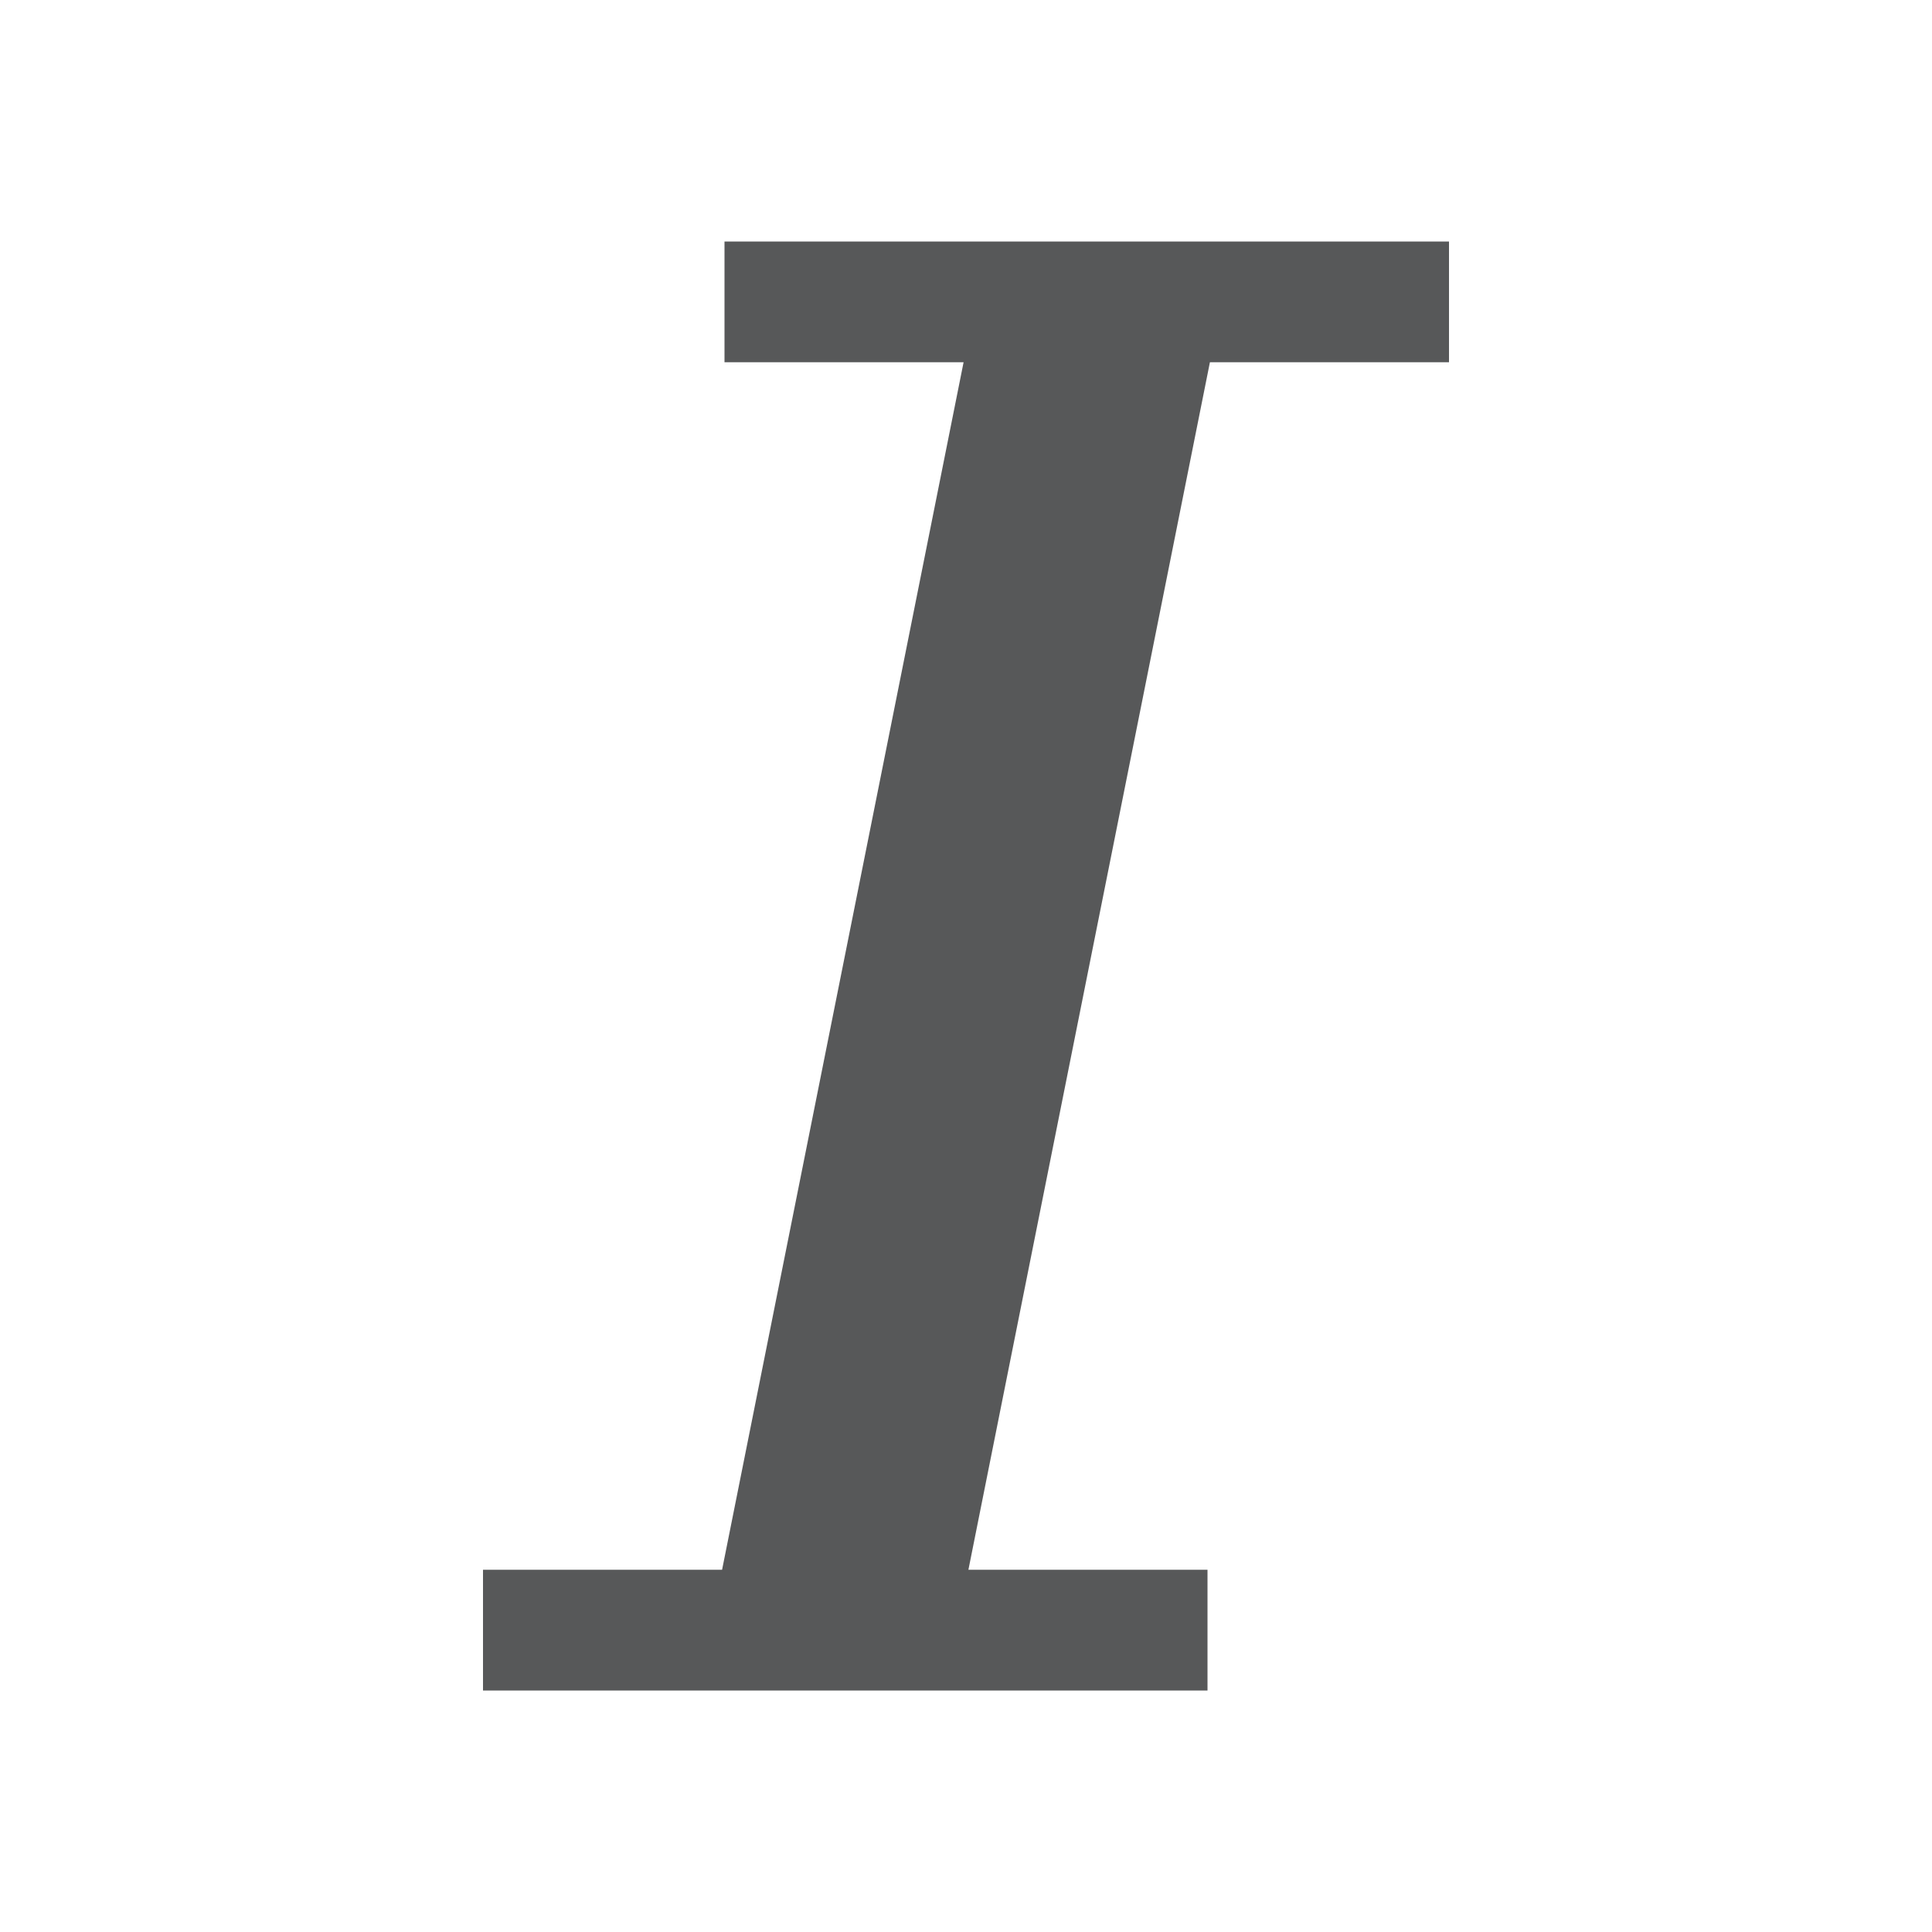 <svg id="文字编辑" xmlns="http://www.w3.org/2000/svg" viewBox="0 0 16 16"><defs><style>.cls-1{fill:#1f2022;opacity:0.75;}</style></defs><title>format-text-italic-symbolic</title><polygon class="cls-1" points="12 3 12 2 6 2 6 3 7.98 3 5.98 13 4 13 4 14 10 14 10 13 8.02 13 10.02 3 12 3"/></svg>